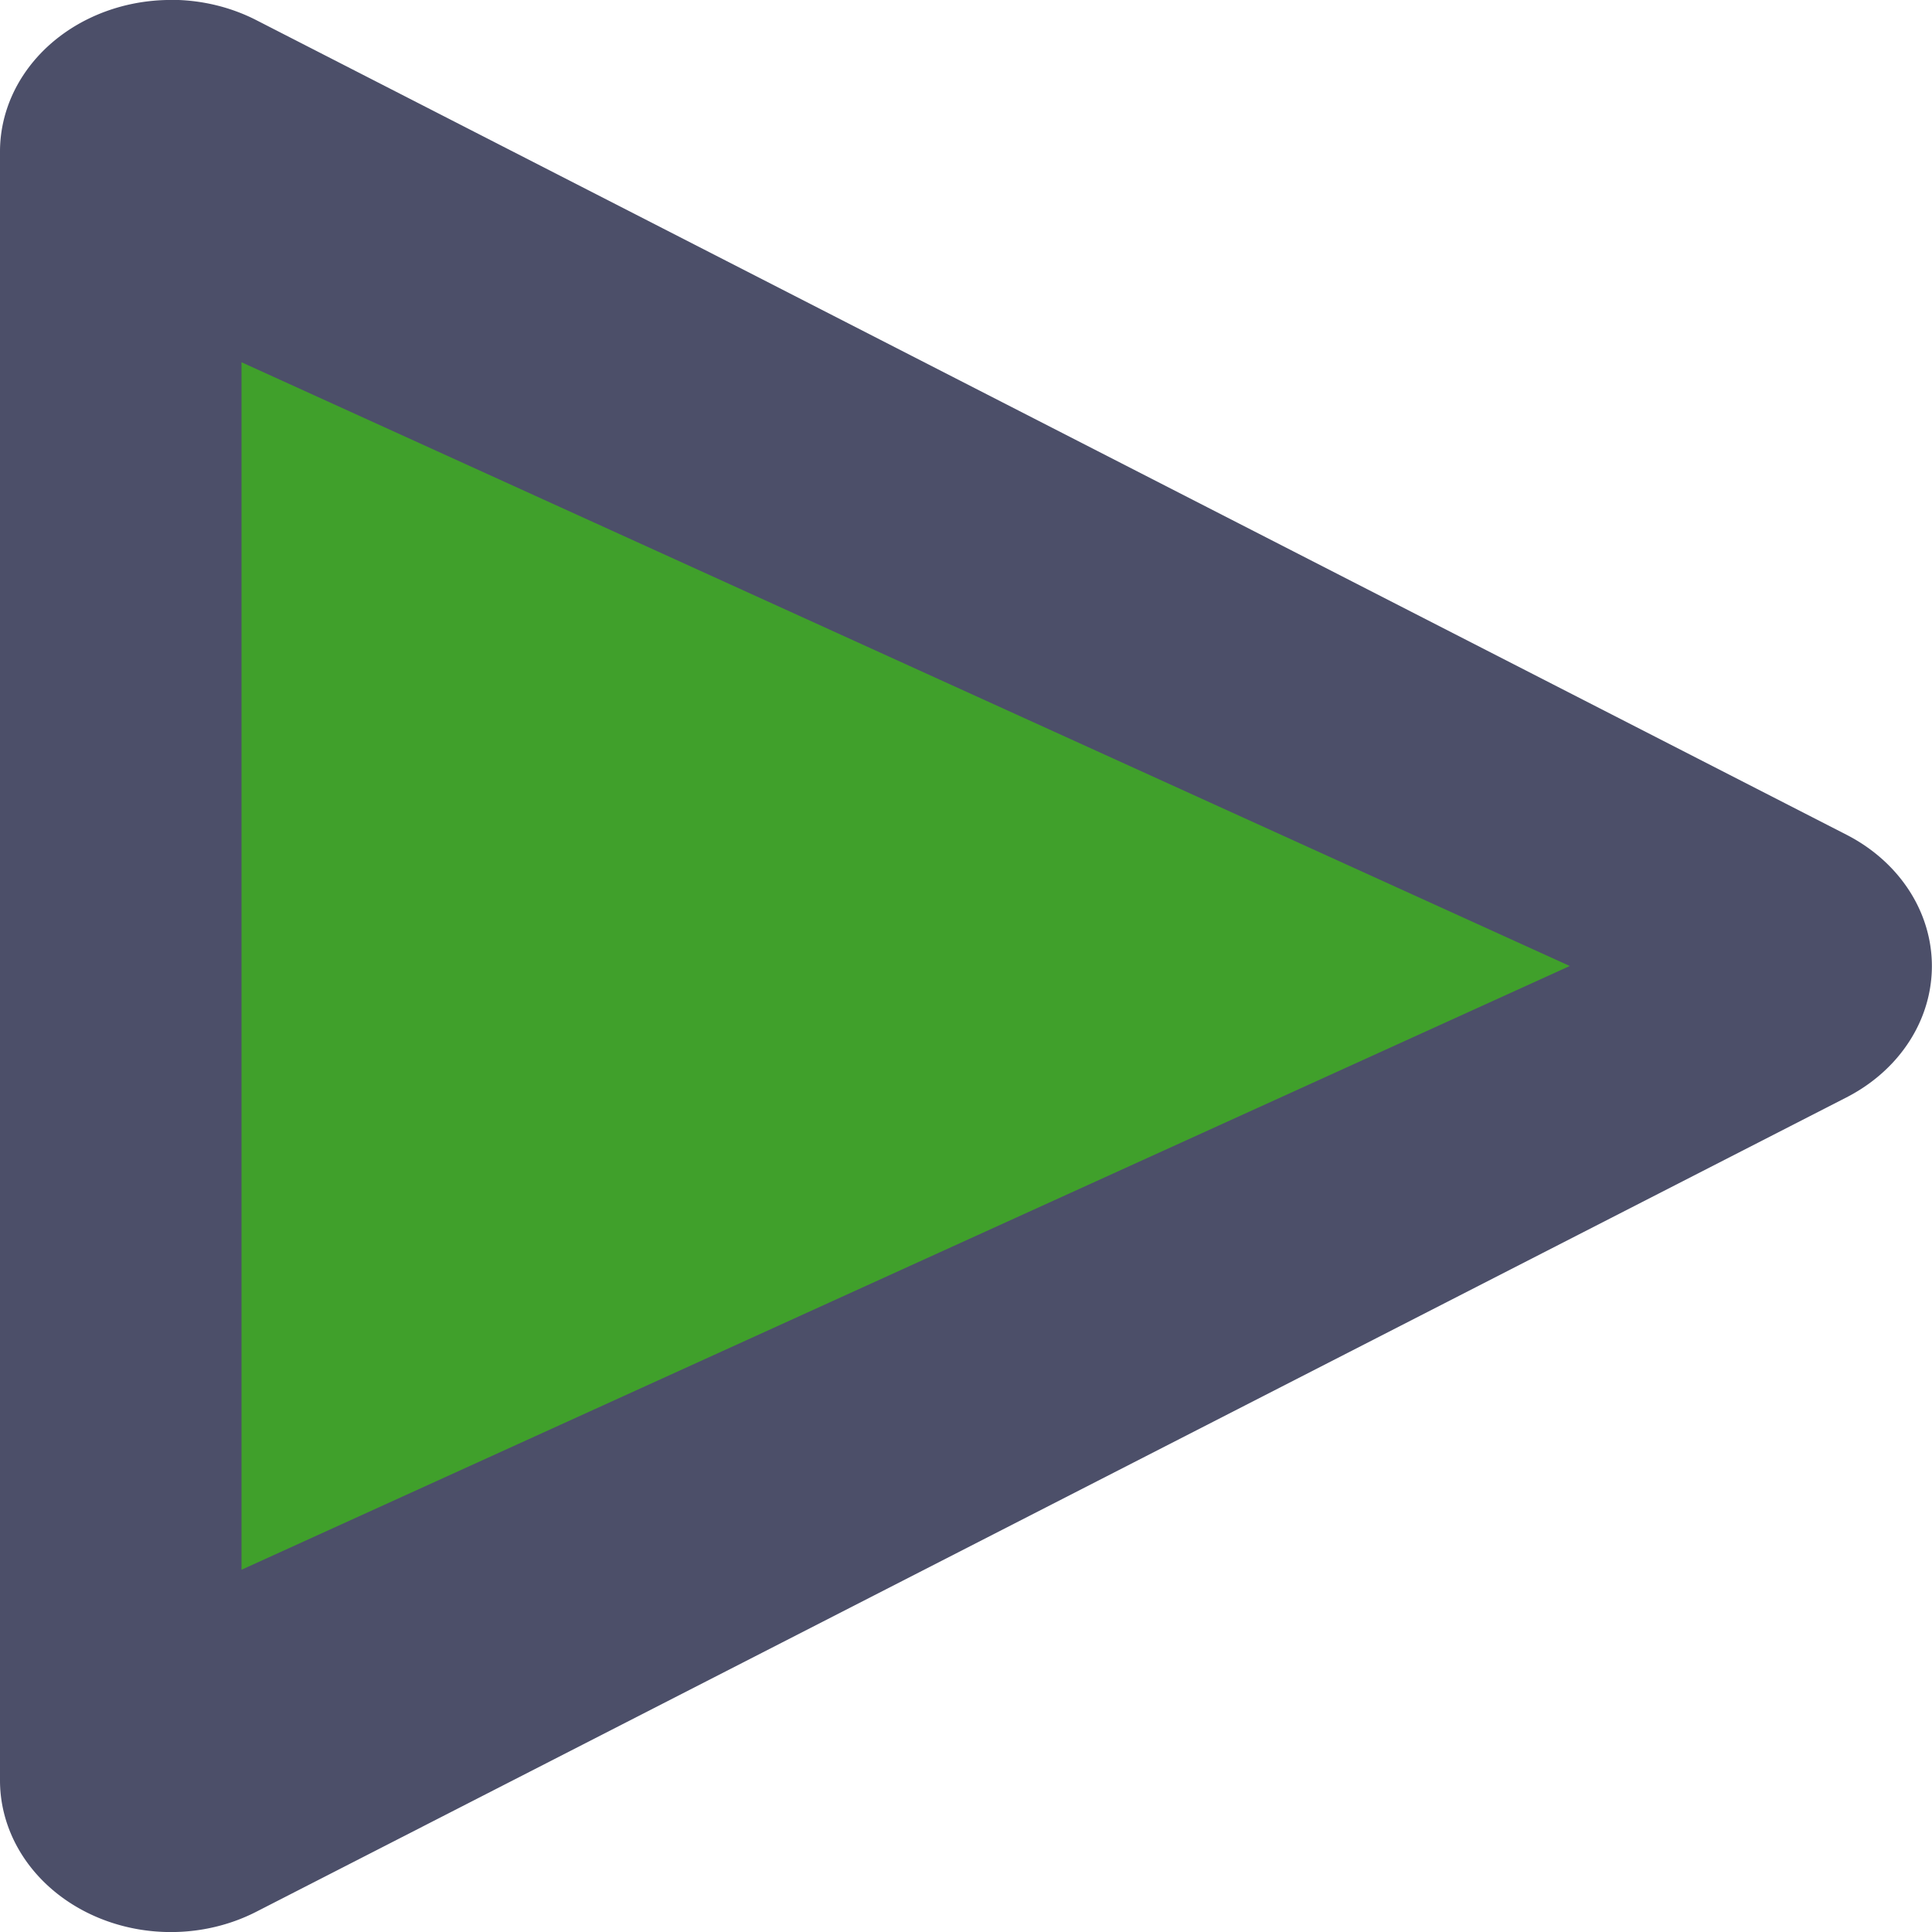 <svg xmlns="http://www.w3.org/2000/svg" width="16" height="16" version="1">
 <path fill="#4c4f69" d="m1.448 0a1.415 1.256 0 0 0 -1.448 1.255v13.49a1.415 1.256 0 0 0 2.123 1.087l6.585-3.372 6.584-3.372a1.415 1.256 0 0 0 0 -2.175l-6.584-3.373-6.585-3.373a1.415 1.256 0 0 0 -0.675 -0.168z"/>
 <path fill="#40a02b" d="m2 3v10l5.781-2.628 5.219-2.372-5.219-2.372-5.781-2.628z"/>
</svg>
